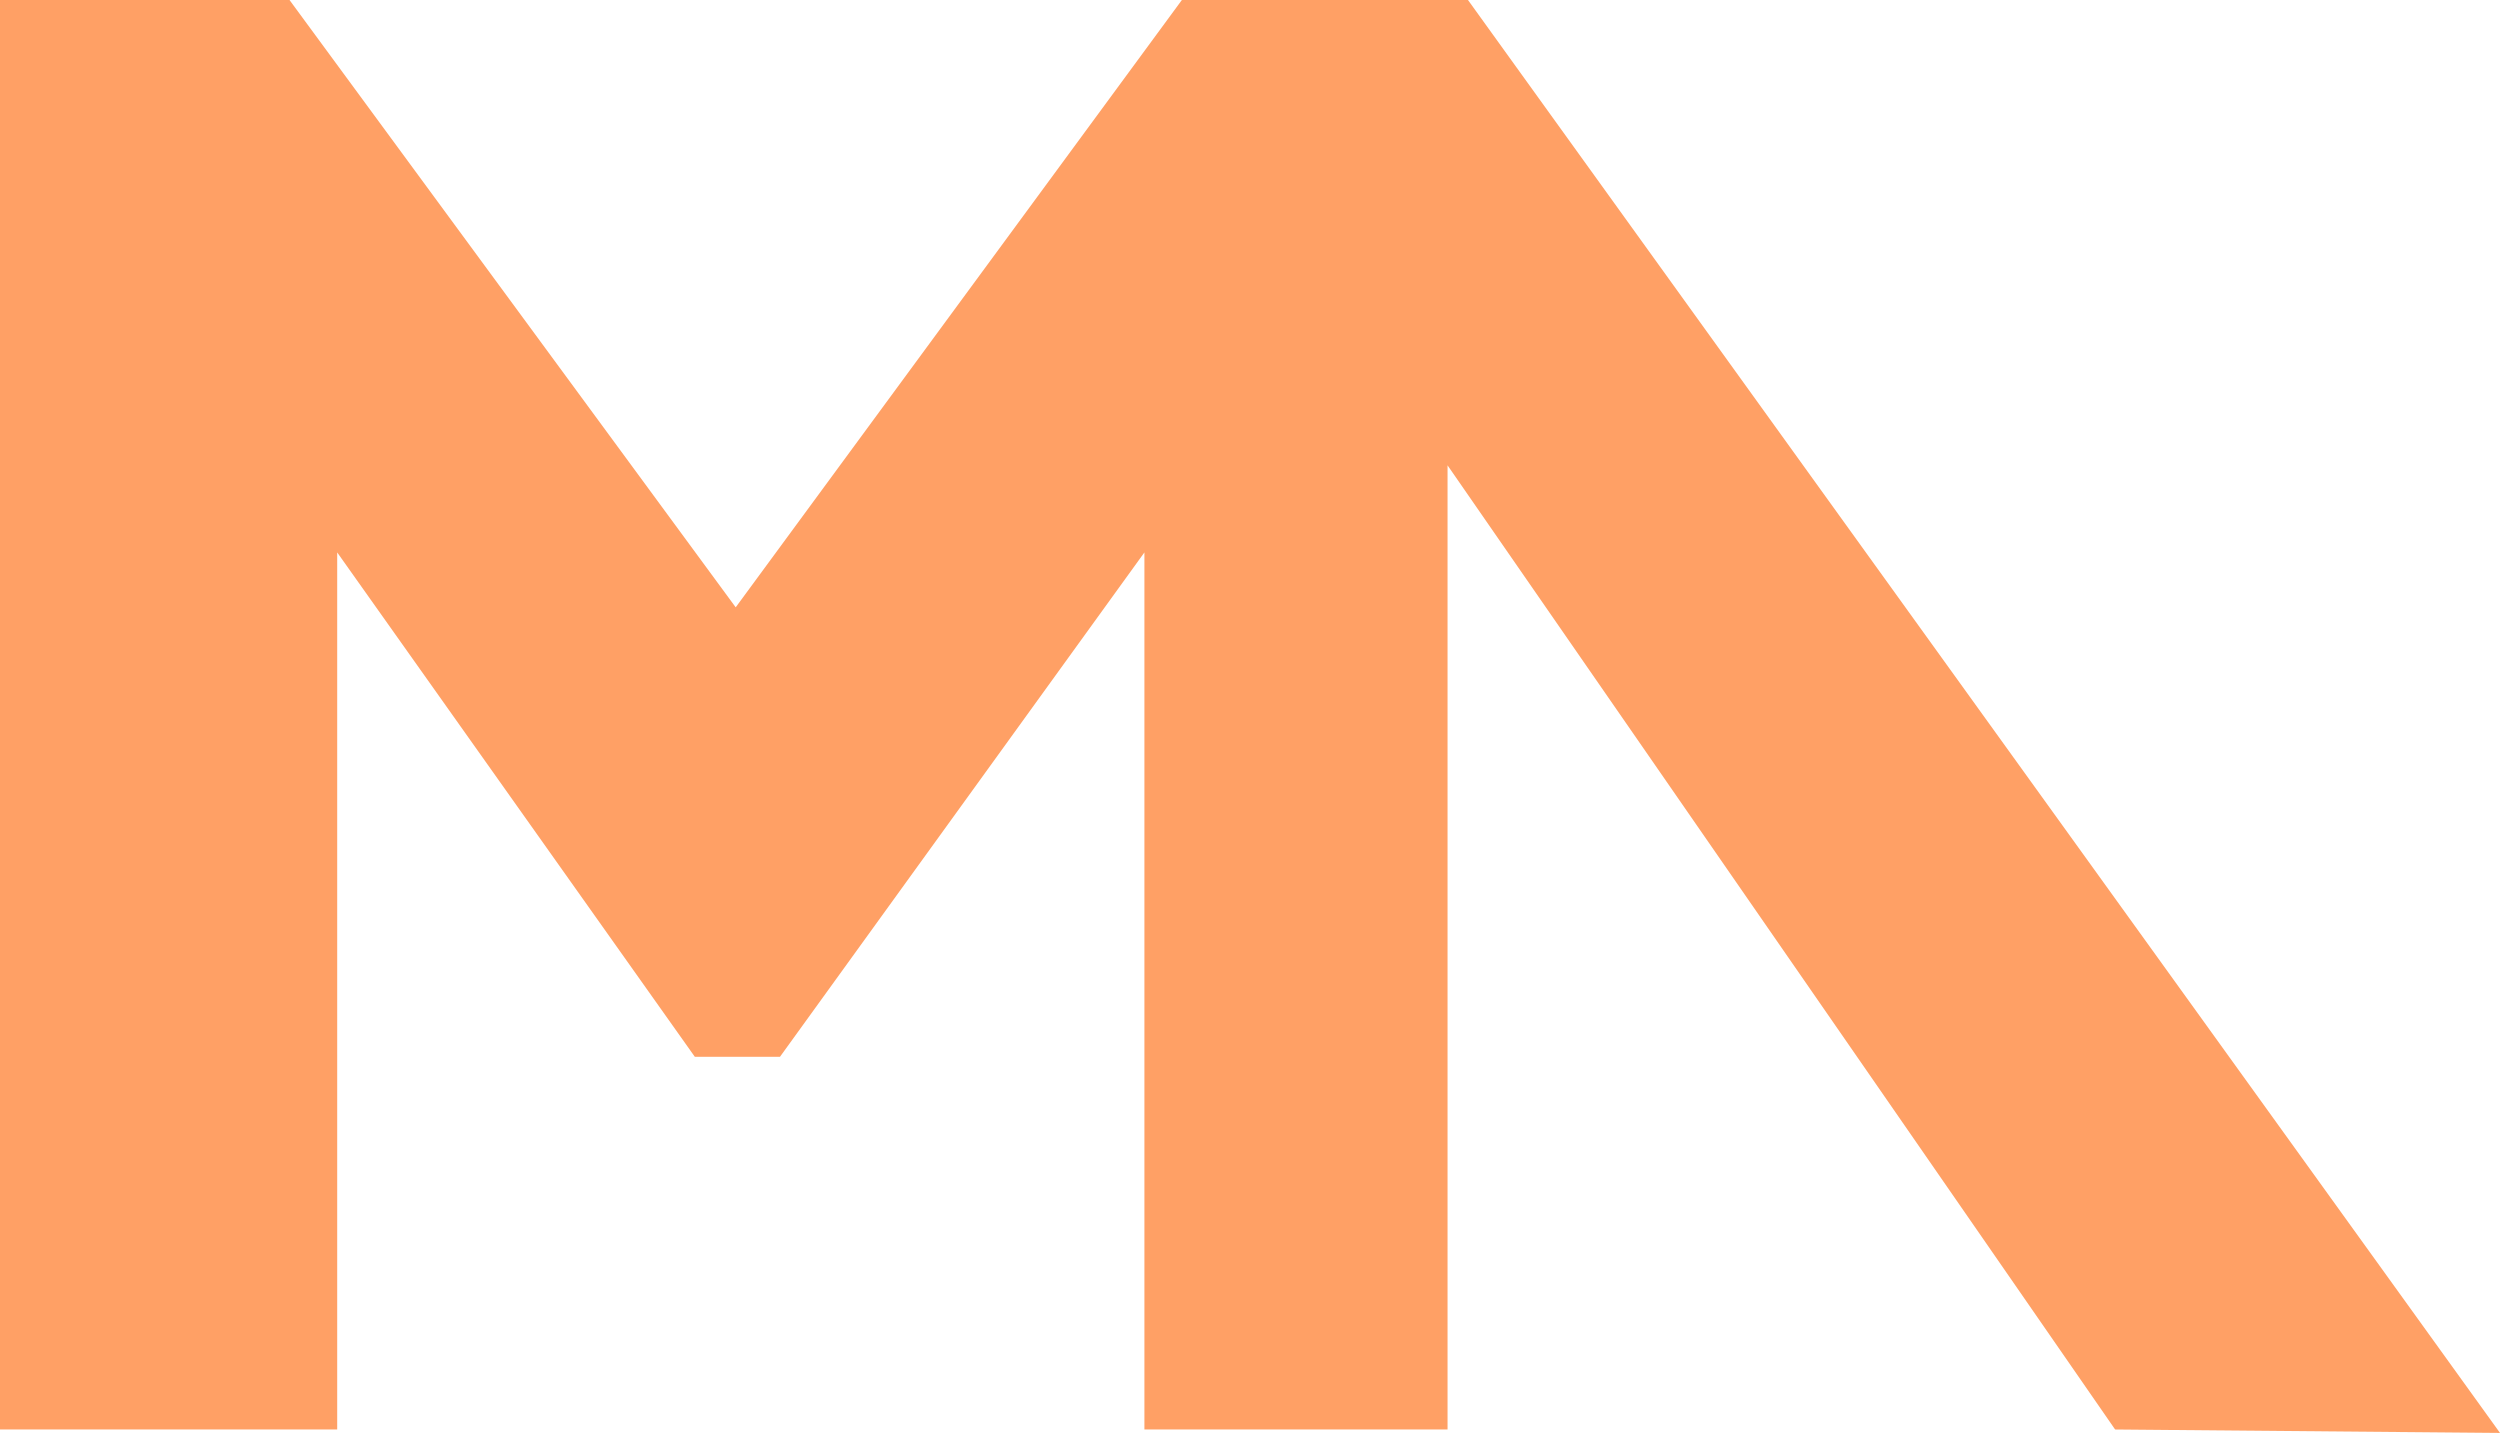 <svg width="410" height="235" viewBox="0 0 410 235" fill="none" xmlns="http://www.w3.org/2000/svg">
<path d="M0 0H47.48L120.654 99.6L193.828 0H240.749L410 235L346.88 234.437L237.398 76.315V234.437H187.684V90.597L127.916 173.315H113.951L55.3 90.597V234.437H0V0Z" fill="#FFA065"/>
</svg>
